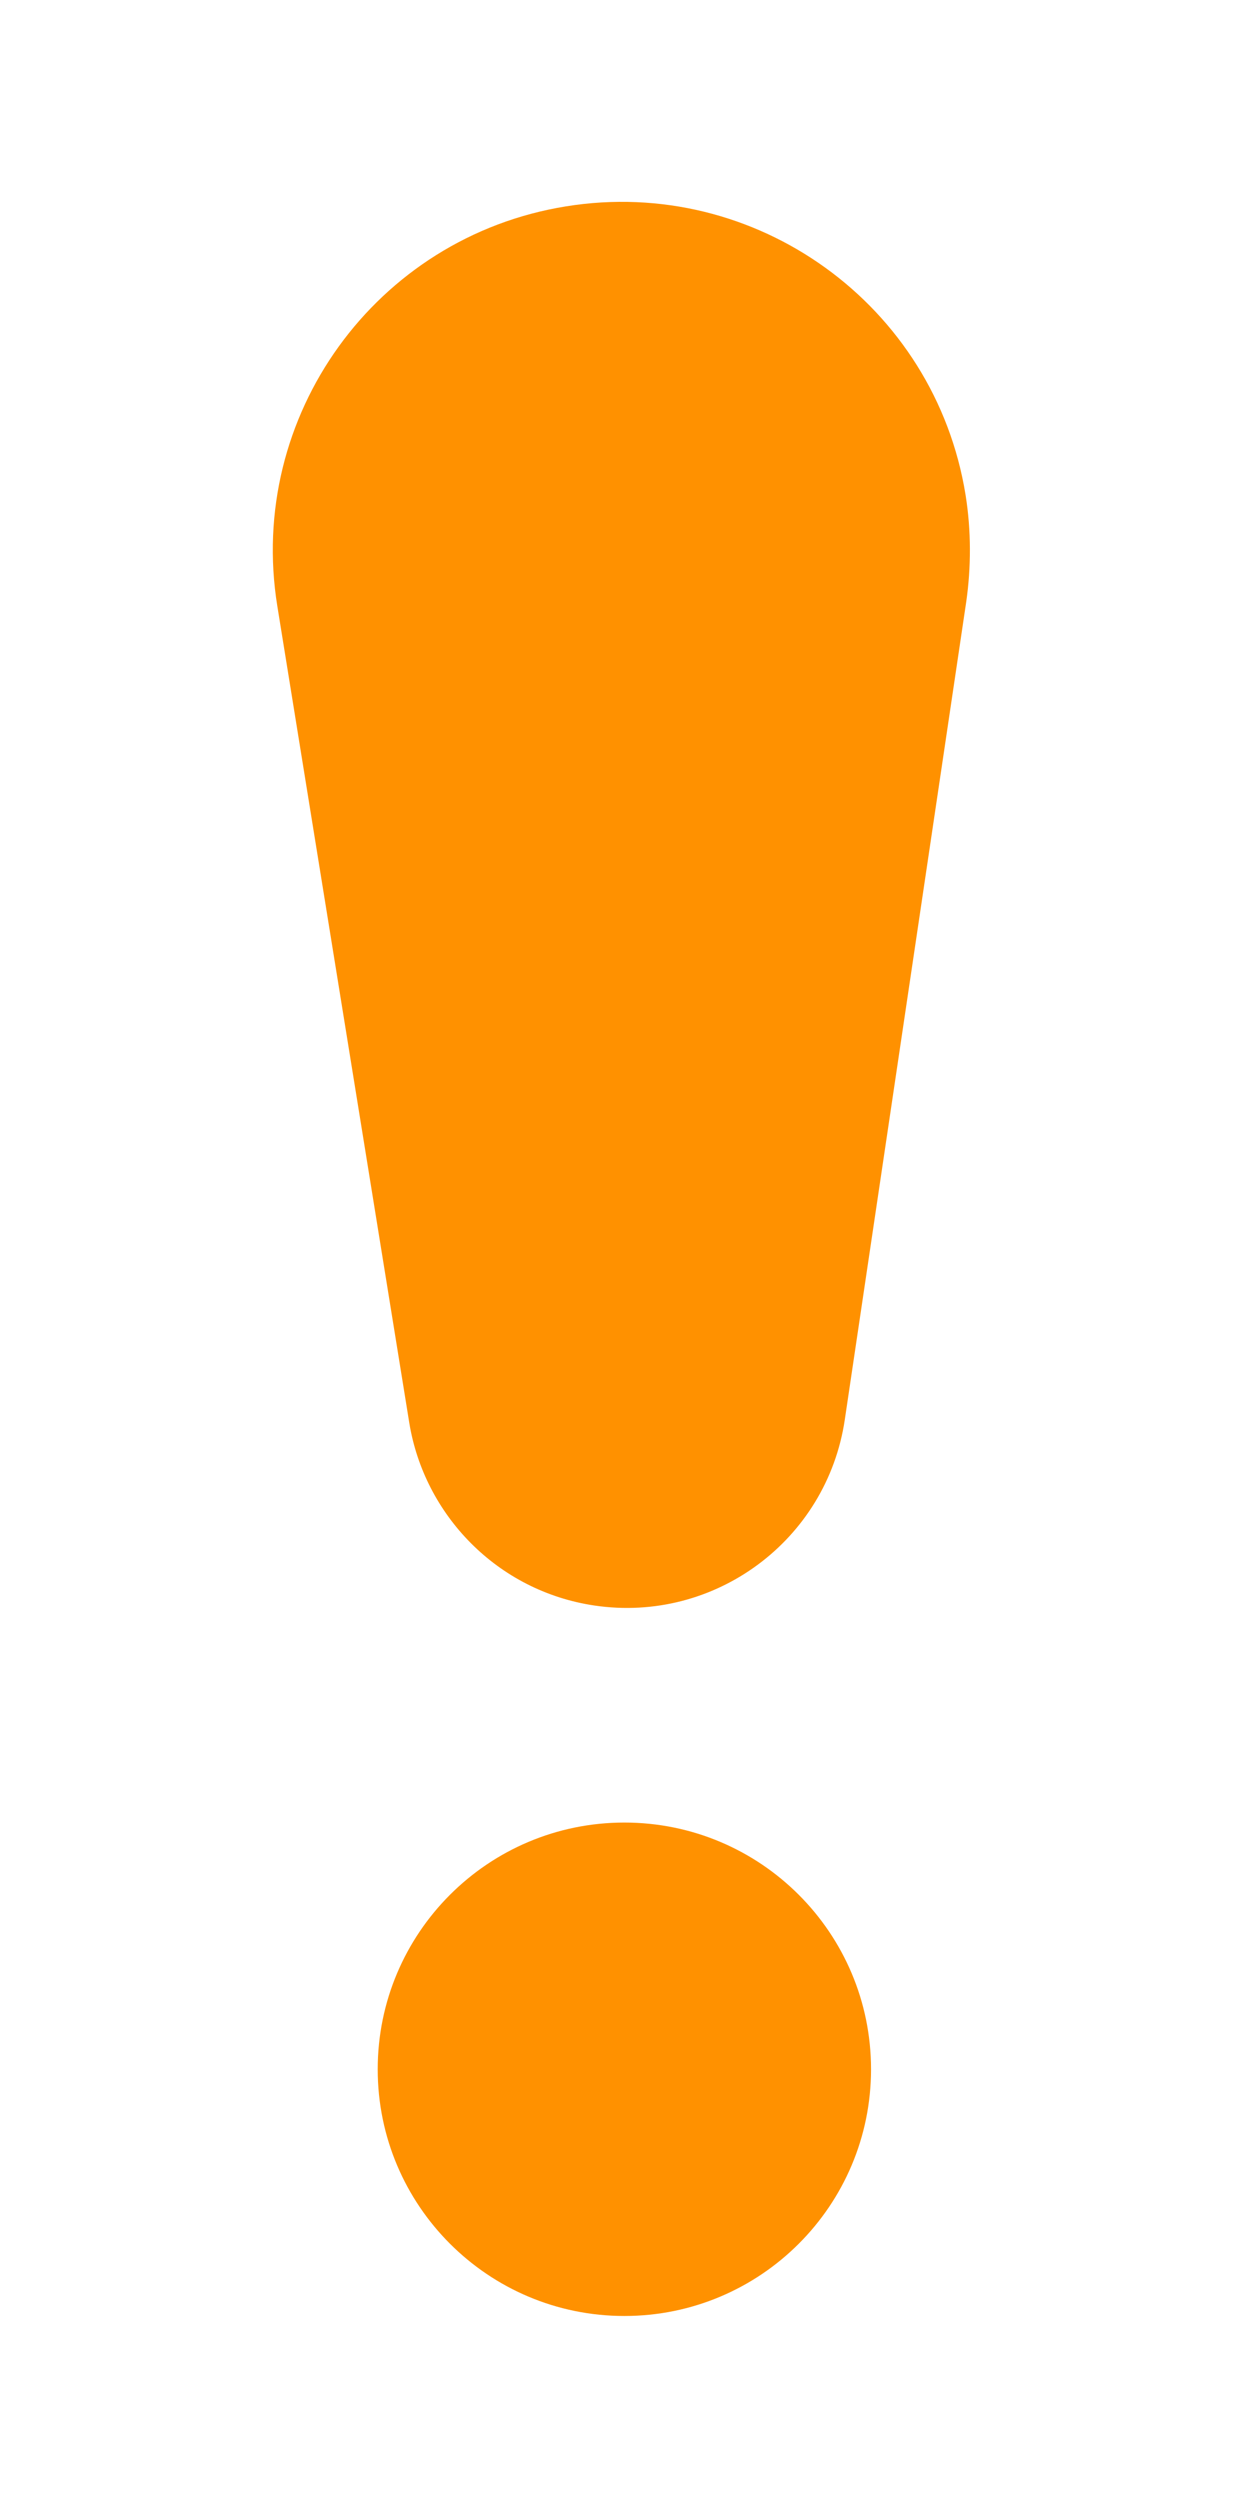 <?xml version="1.0" encoding="utf-8"?>
<!-- Generator: Adobe Illustrator 17.0.0, SVG Export Plug-In . SVG Version: 6.00 Build 0)  -->
<!DOCTYPE svg PUBLIC "-//W3C//DTD SVG 1.1//EN" "http://www.w3.org/Graphics/SVG/1.1/DTD/svg11.dtd">
<svg version="1.1" id="Capa_1" xmlns="http://www.w3.org/2000/svg" xmlns:xlink="http://www.w3.org/1999/xlink" x="0px" y="0px"
	 width="12.852px" height="25.594px" viewBox="0 4.406 12.852 25.594" enable-background="new 0 4.406 12.852 25.594"
	 xml:space="preserve">
<g id="plantilla">
</g>
<g id="Fondos">
</g>
<path fill="#FF9100" d="M6.394,28.118c-1.394,0-2.526-1.13-2.526-2.526c0-1.395,1.131-2.526,2.526-2.526
	c1.395,0,2.526,1.131,2.526,2.526C8.92,26.987,7.789,28.118,6.394,28.118L6.394,28.118z M9.895,10.567l-1.244,8.376
	c-0.184,1.233-1.331,2.084-2.564,1.901c-0.996-0.148-1.743-0.929-1.896-1.872L2.84,10.612C2.525,8.666,3.848,6.833,5.795,6.519
	c1.946-0.315,3.779,1.008,4.093,2.954C9.947,9.84,9.945,10.218,9.895,10.567L9.895,10.567z M9.895,10.567"/>
</svg>
